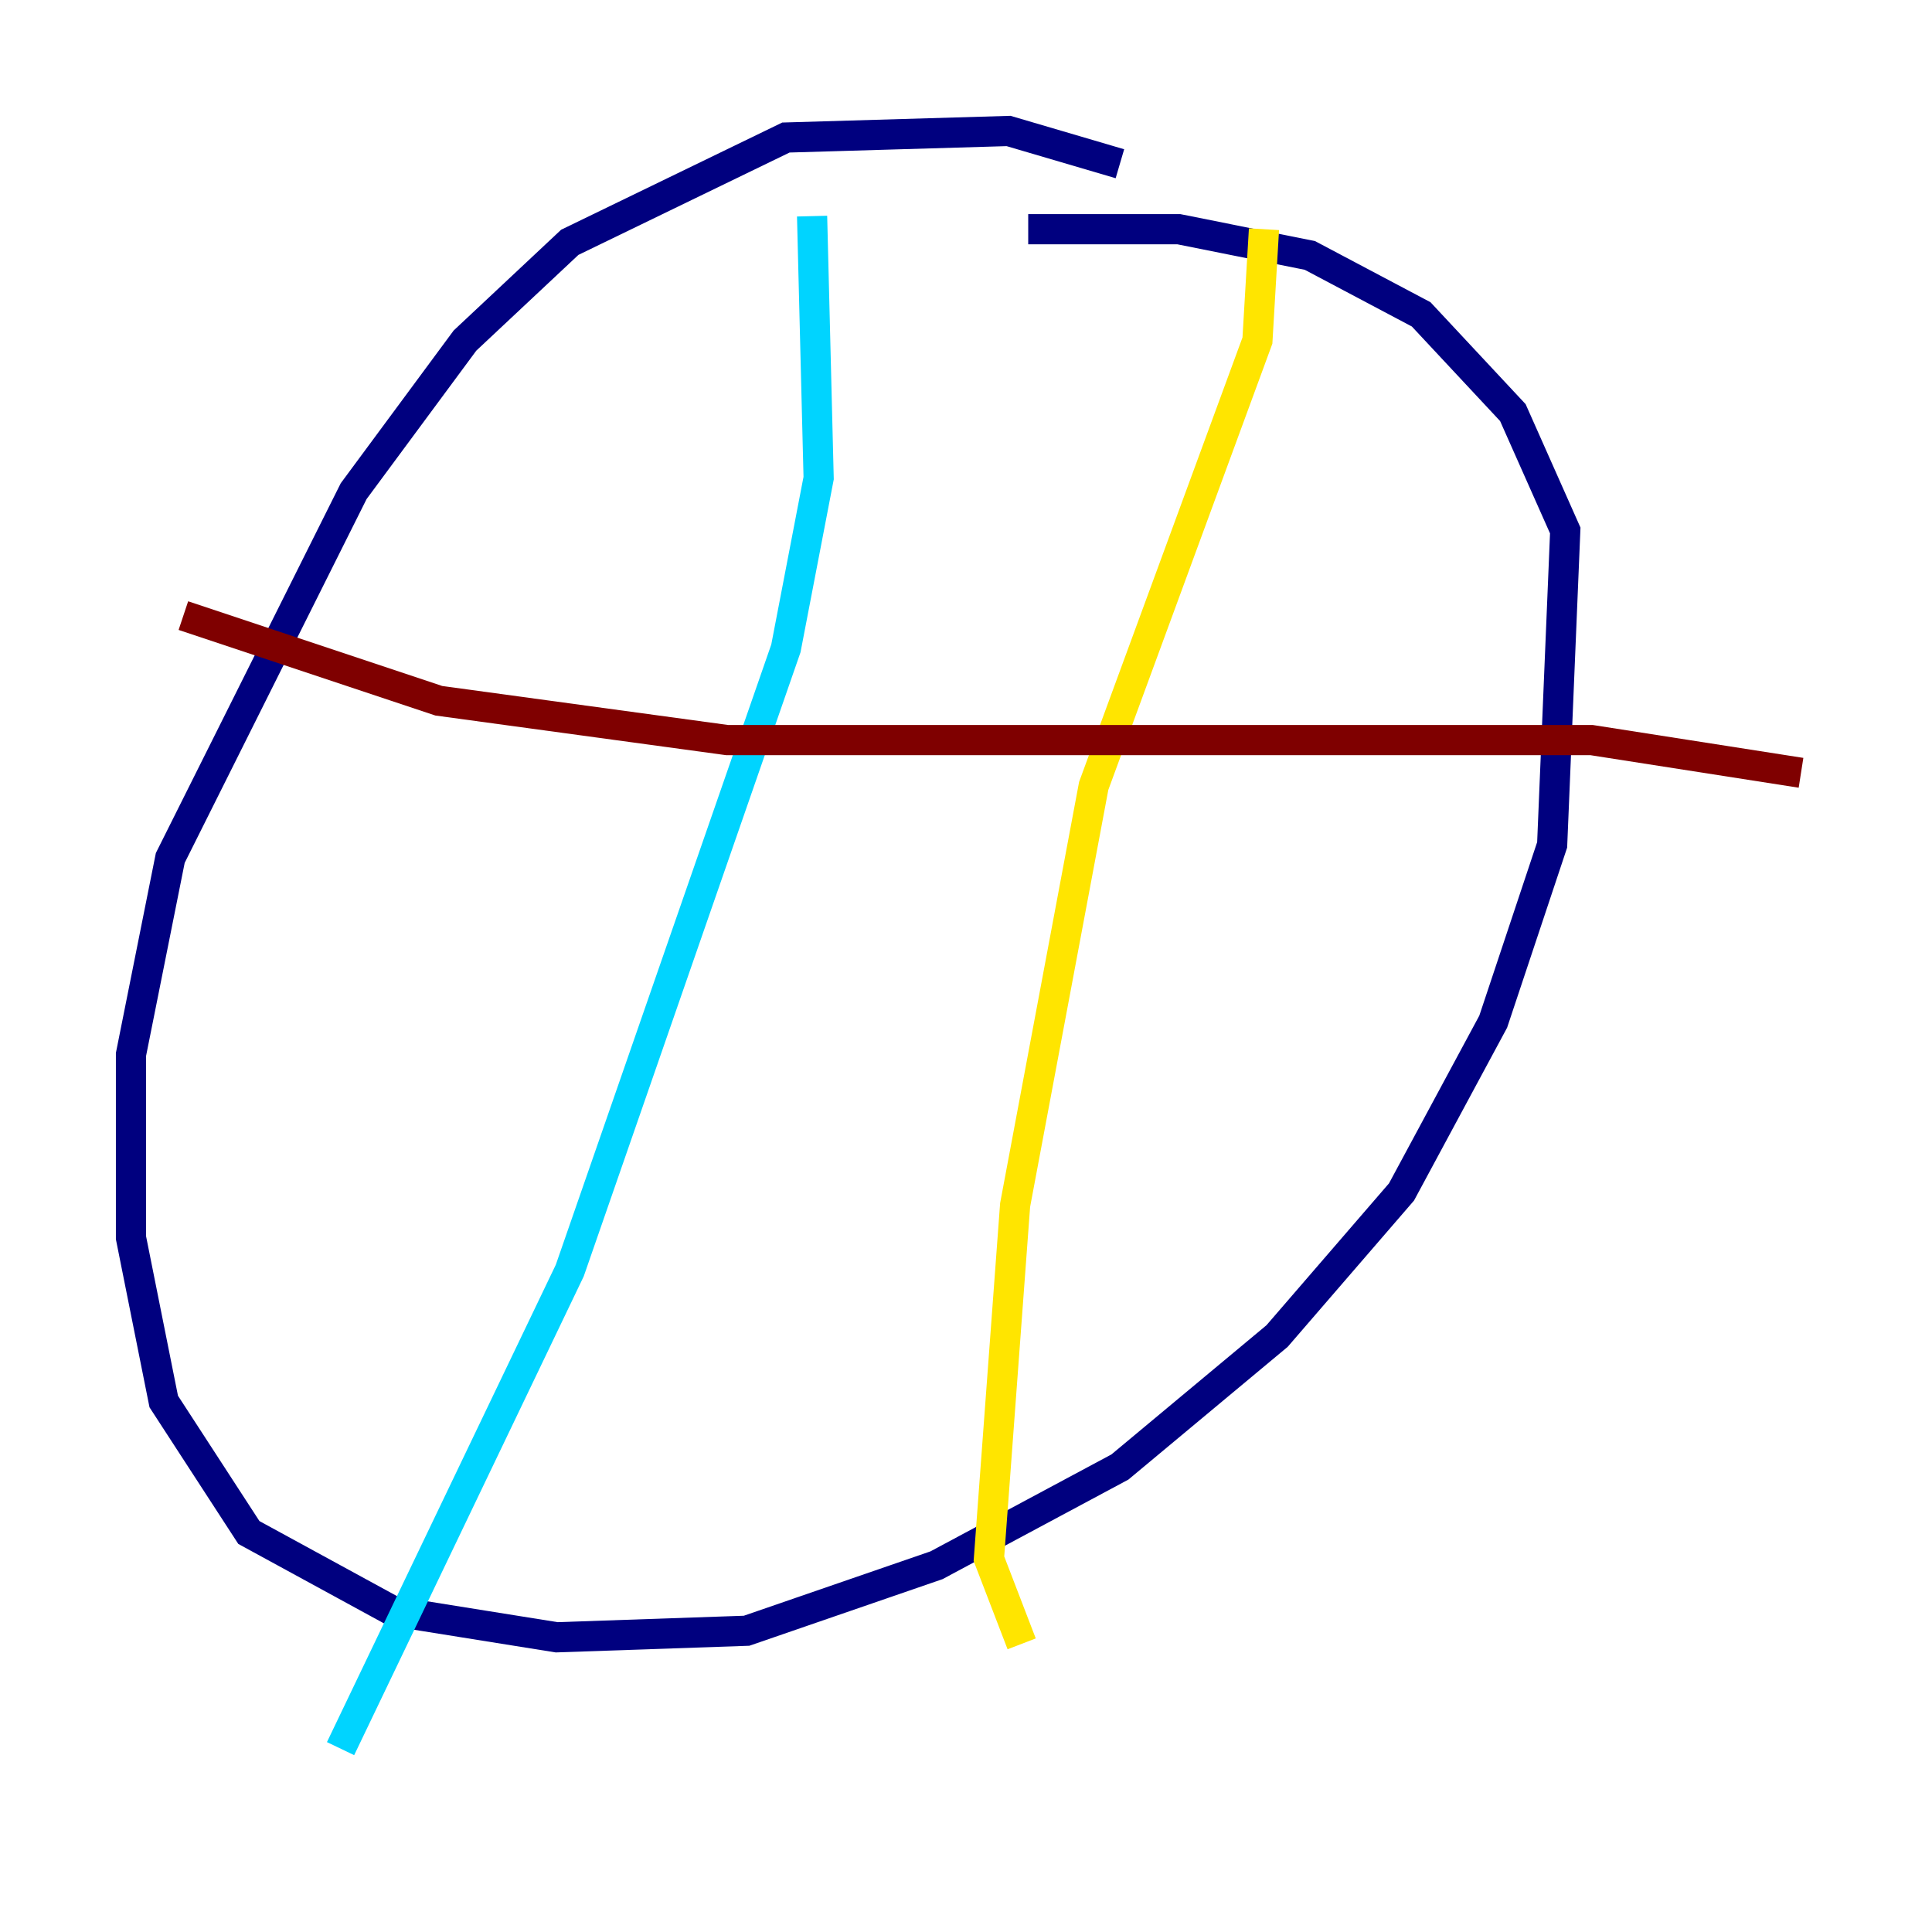 <?xml version="1.0" encoding="utf-8" ?>
<svg baseProfile="tiny" height="128" version="1.2" viewBox="0,0,128,128" width="128" xmlns="http://www.w3.org/2000/svg" xmlns:ev="http://www.w3.org/2001/xml-events" xmlns:xlink="http://www.w3.org/1999/xlink"><defs /><polyline fill="none" points="74.197,10.848 66.82,8.678 52.068,9.112 37.749,16.054 30.807,22.563 23.43,32.542 11.281,56.841 8.678,69.858 8.678,82.007 10.848,92.854 16.488,101.532 26.034,106.739 36.881,108.475 49.464,108.041 62.047,103.702 74.197,97.193 84.61,88.515 92.854,78.969 98.929,67.688 102.834,55.973 103.702,35.146 100.231,27.336 94.156,20.827 86.78,16.922 78.102,15.186 68.122,15.186" stroke="#00007f" stroke-width="2" /><polyline fill="none" points="53.803,14.319 54.237,31.675 52.068,42.956 37.749,84.176 22.563,115.851" stroke="#00d4ff" stroke-width="2" /><polyline fill="none" points="83.742,15.186 83.308,22.563 72.461,52.068 67.254,79.837 65.519,103.268 67.688,108.909" stroke="#ffe500" stroke-width="2" /><polyline fill="none" points="12.149,40.786 29.071,46.427 48.163,49.031 105.437,49.031 119.322,51.2" stroke="#7f0000" stroke-width="2" /></svg>